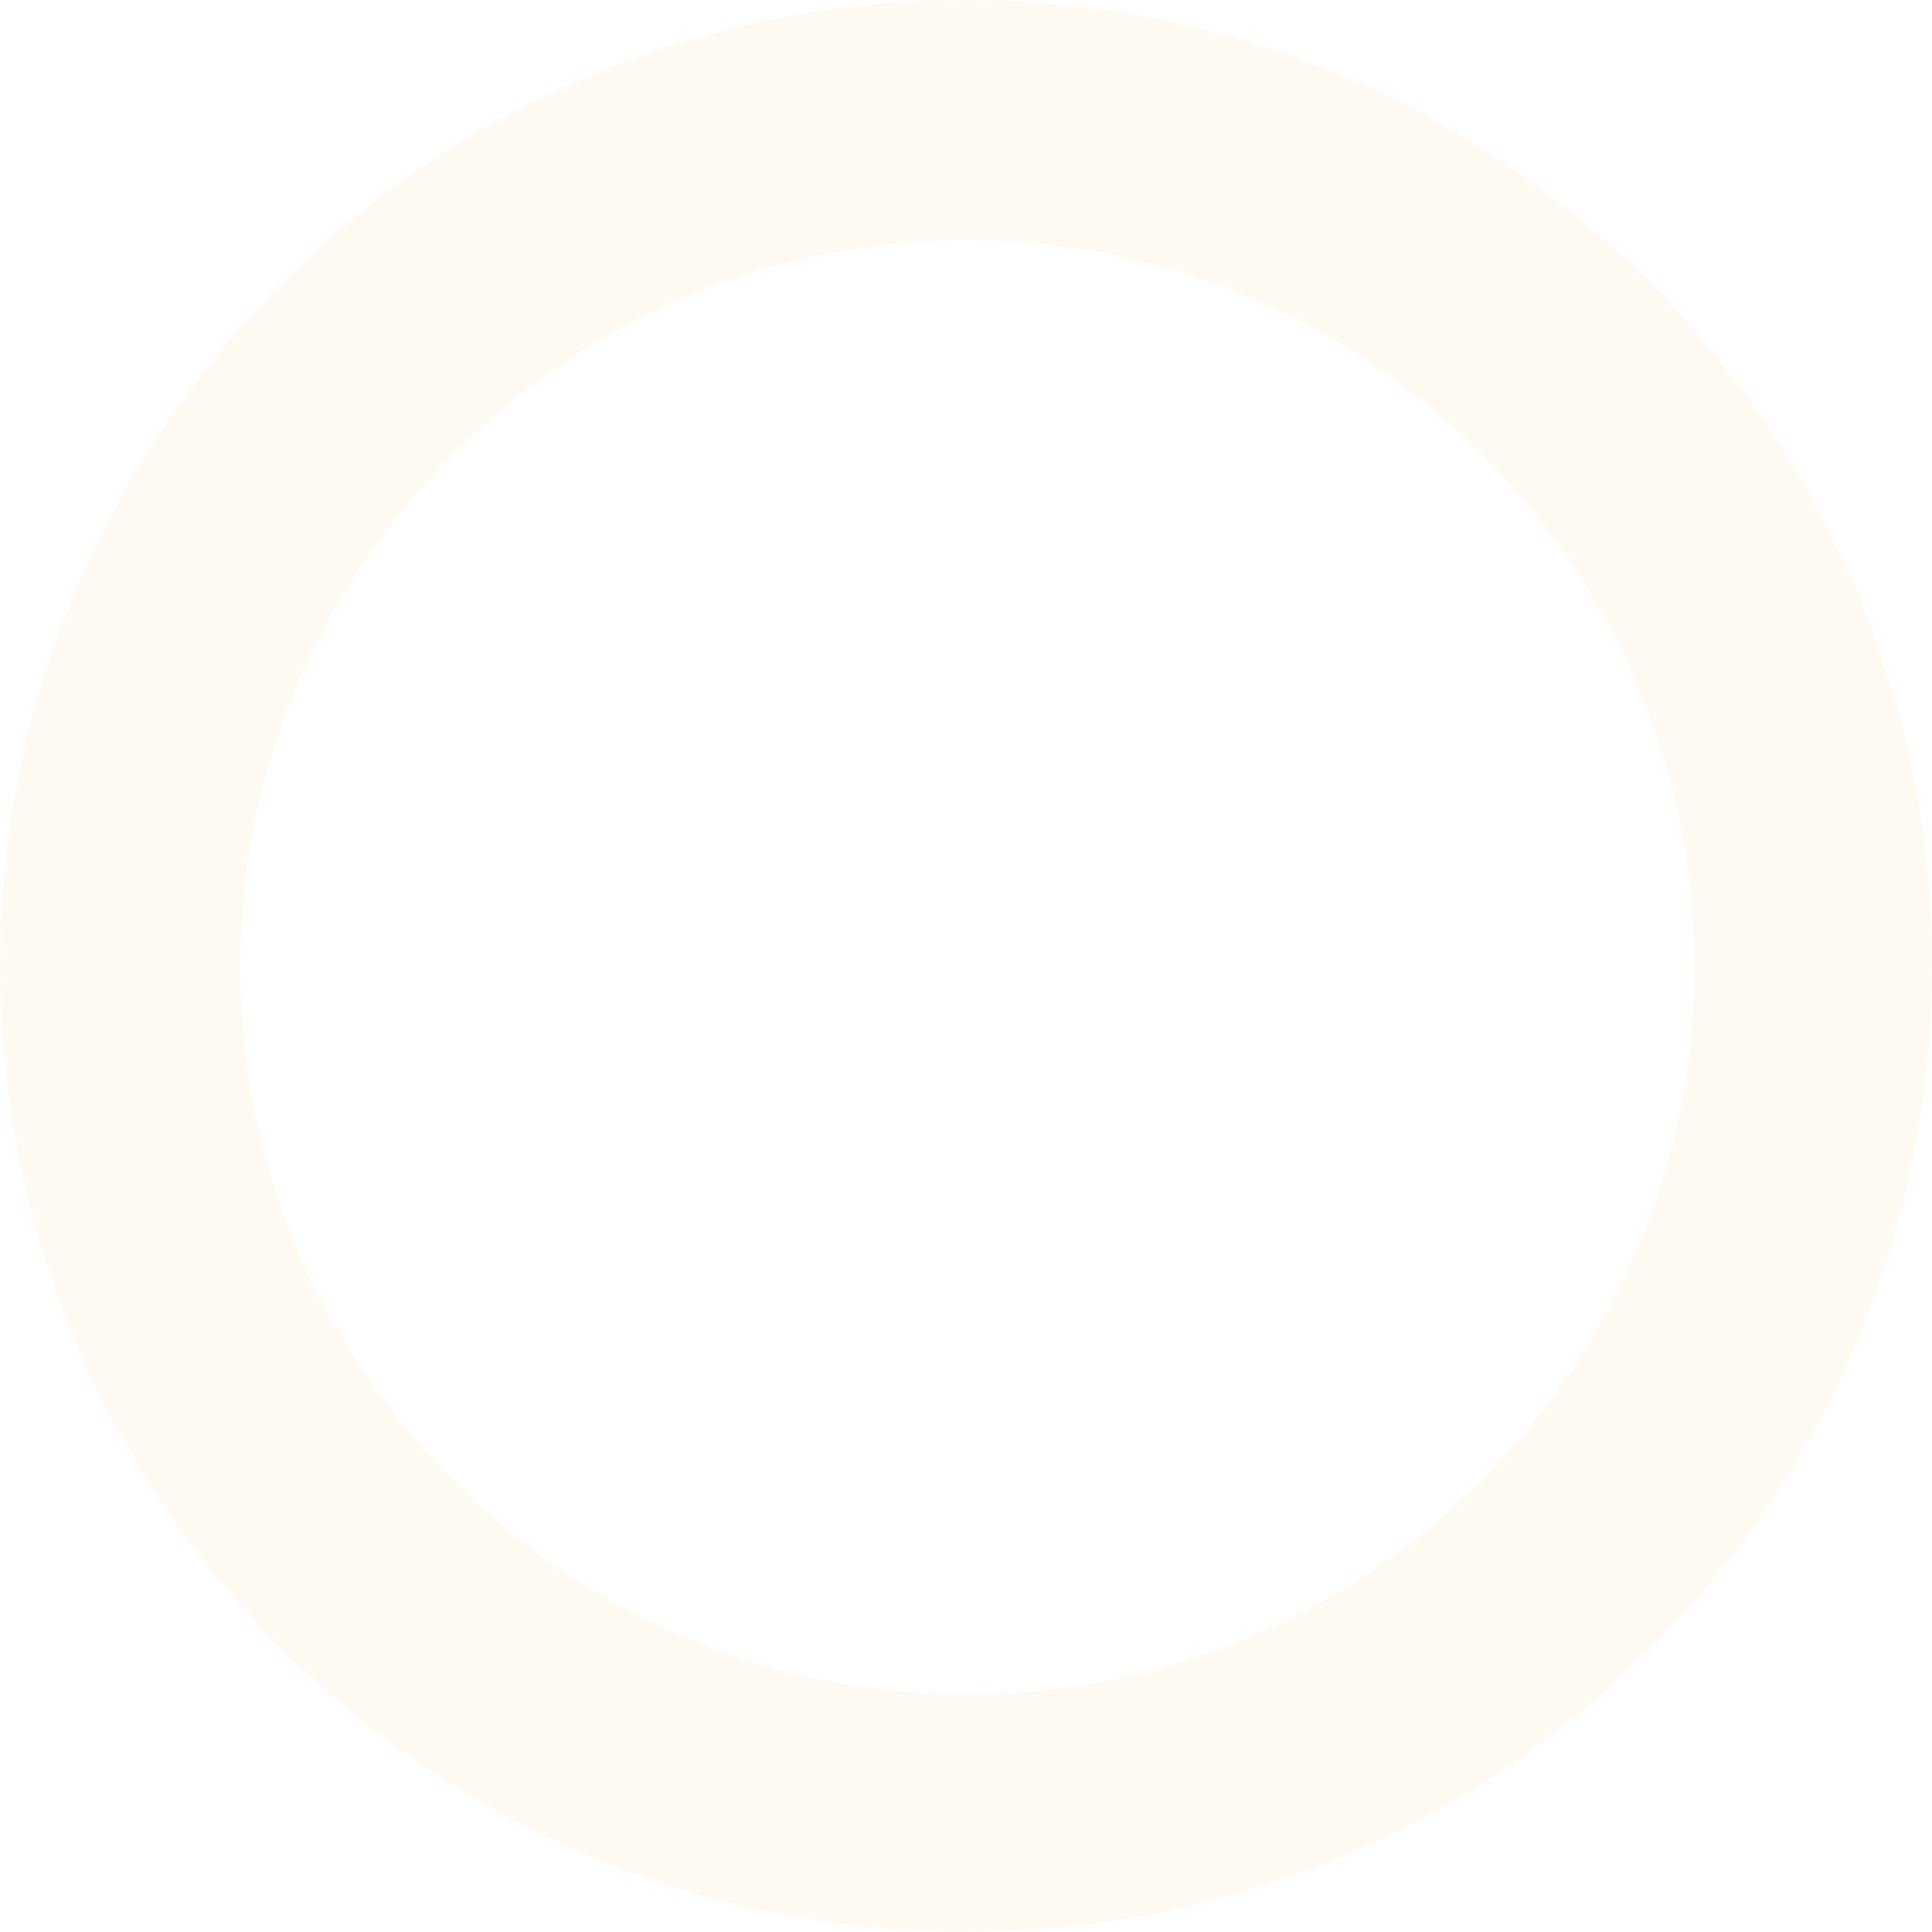 <svg xmlns="http://www.w3.org/2000/svg" width="748" height="748" viewBox="0 0 748 748">
  <path id="Subtraction_14" data-name="Subtraction 14" d="M374,748a379.987,379.987,0,0,1-38.239-1.931A373.44,373.44,0,0,1,1.931,412.24a379.608,379.608,0,0,1,0-76.479A373.441,373.441,0,0,1,335.761,1.931a379.608,379.608,0,0,1,76.479,0,373.44,373.44,0,0,1,333.829,333.83,379.6,379.6,0,0,1,0,76.479A373.439,373.439,0,0,1,412.24,746.069,379.986,379.986,0,0,1,374,748Zm.5-655C219.28,93,93,219.28,93,374.5S219.28,656,374.5,656,656,529.72,656,374.5,529.72,93,374.5,93Z" transform="translate(0)" fill="#fcb415" opacity="0.06"/>
</svg>
